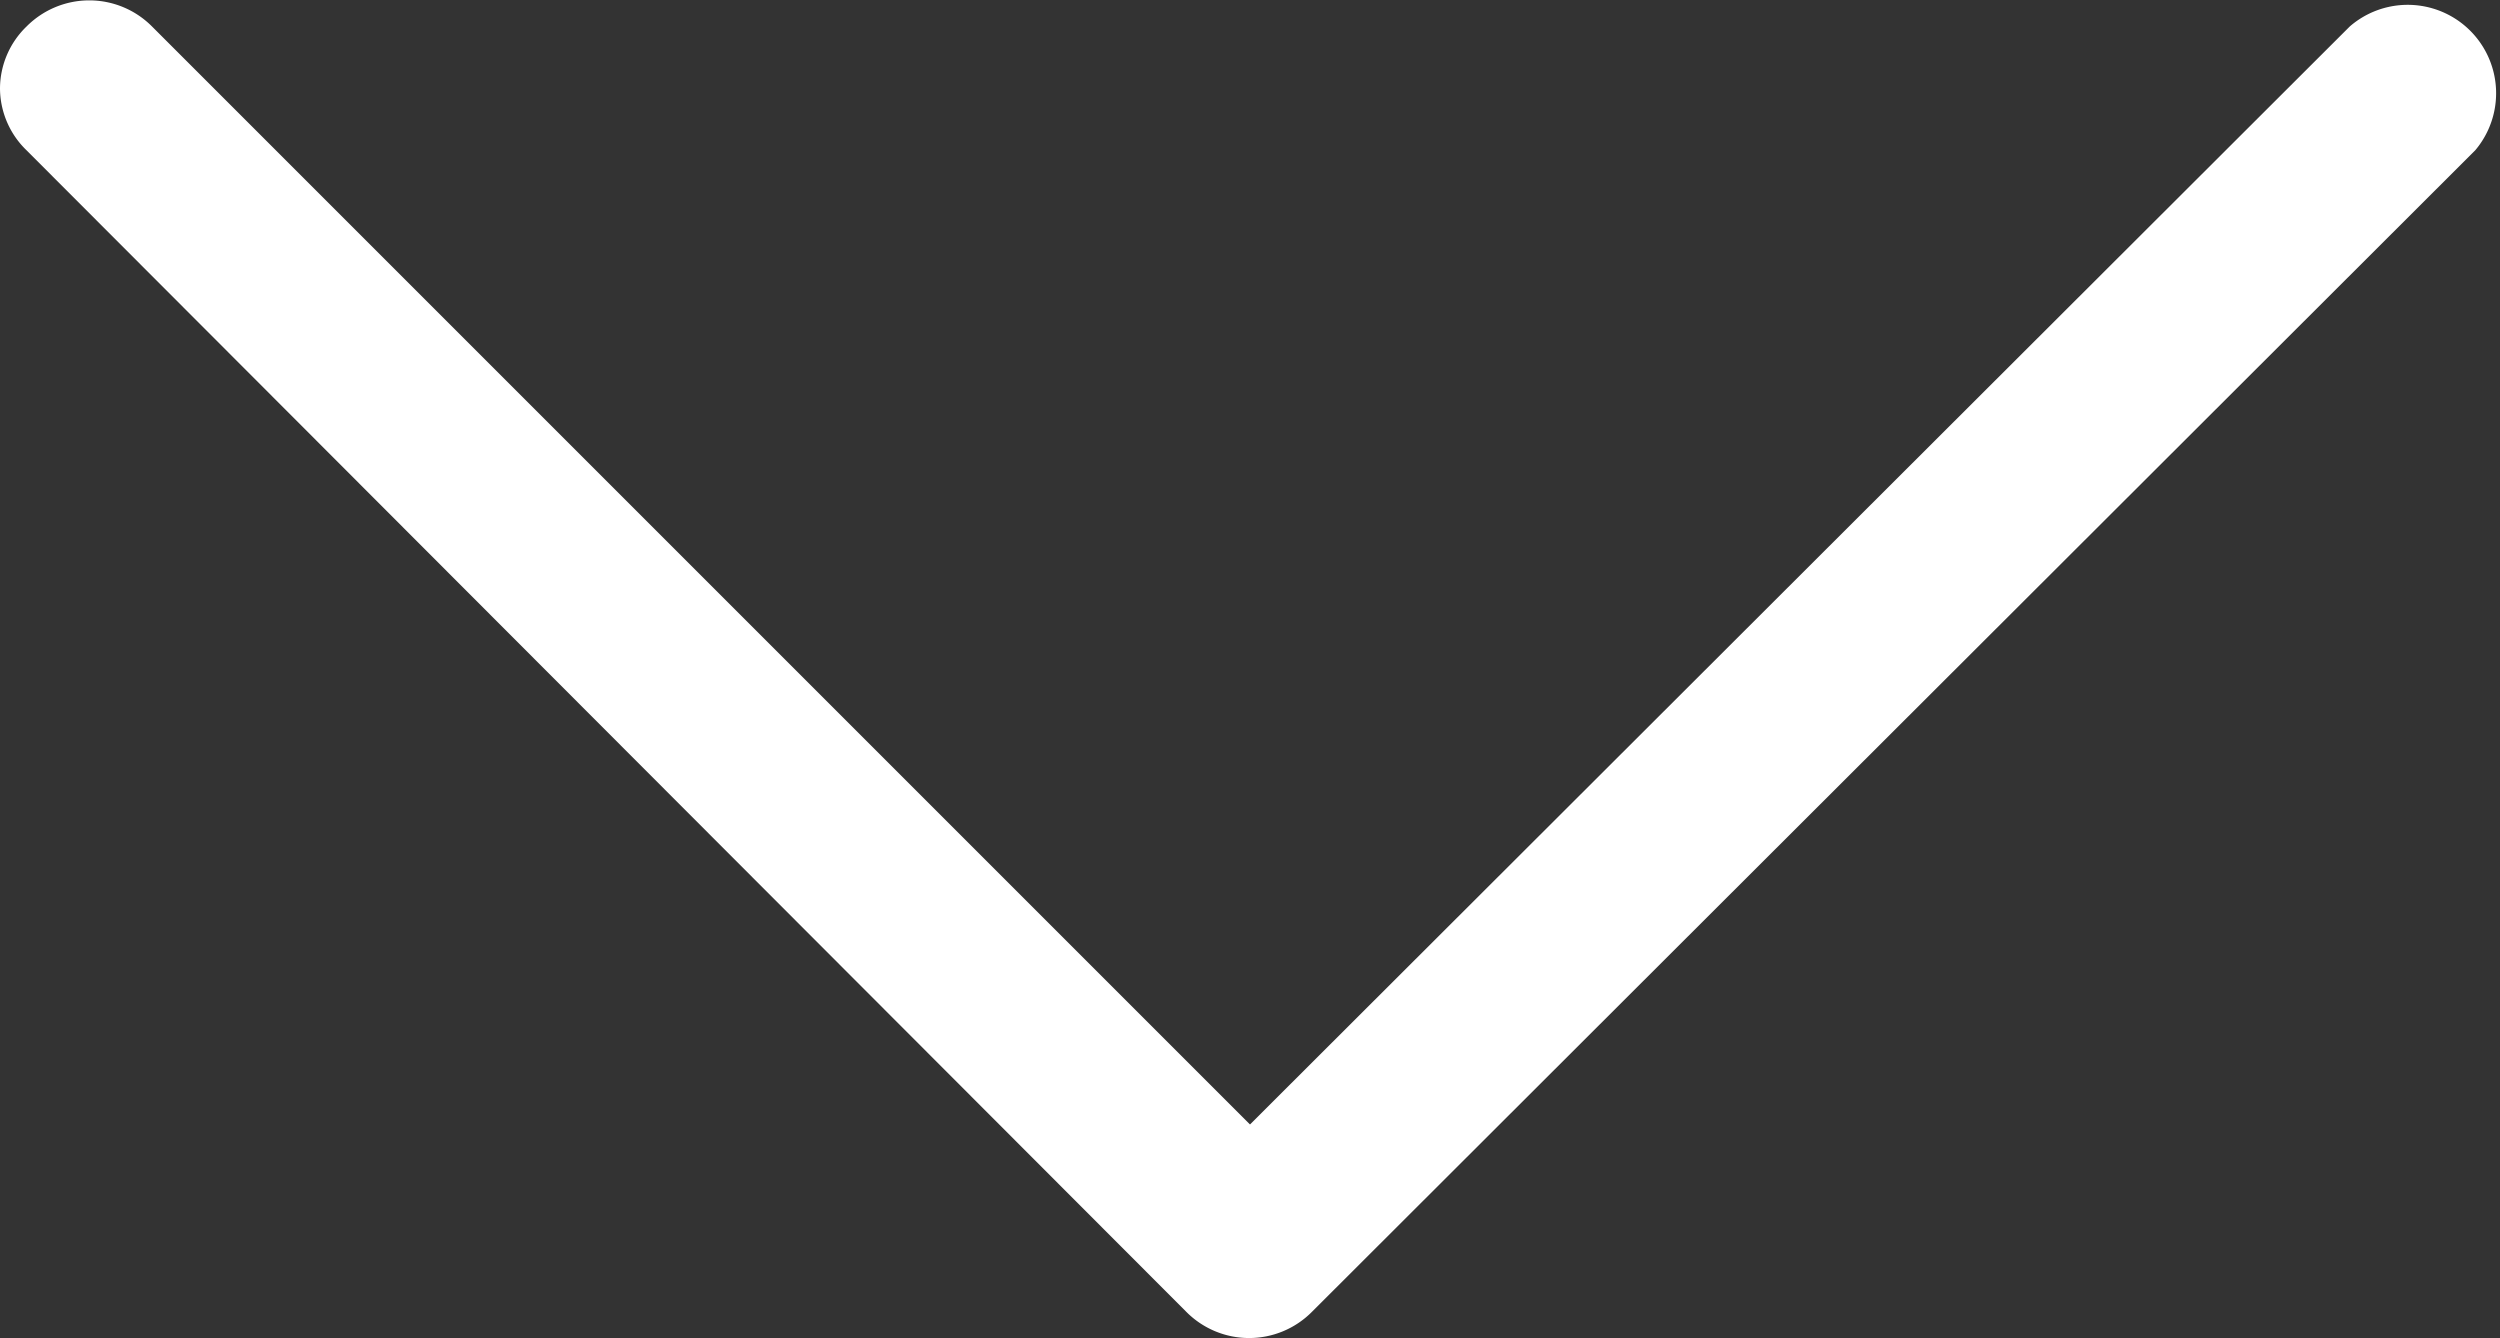 <svg xmlns="http://www.w3.org/2000/svg" viewBox="0 0 14.14 7.57"><rect x="0" y="0" width="14.14" height="7.57" fill="#333333" stroke="none"/><defs><style>.cls-1{fill:#fff;}</style></defs><title>muitentrang</title><g id="Layer_2" data-name="Layer 2"><g id="Layer_1-2" data-name="Layer 1"><path class="cls-1" d="M.15.85A.49.49,0,0,1,0,.5.49.49,0,0,1,.15.15a.5.5,0,0,1,.71,0L7.07,6.36,13.29.15A.5.5,0,0,1,14,.85L7.42,7.42a.5.5,0,0,1-.71,0Zm0,0"/></g></g></svg>